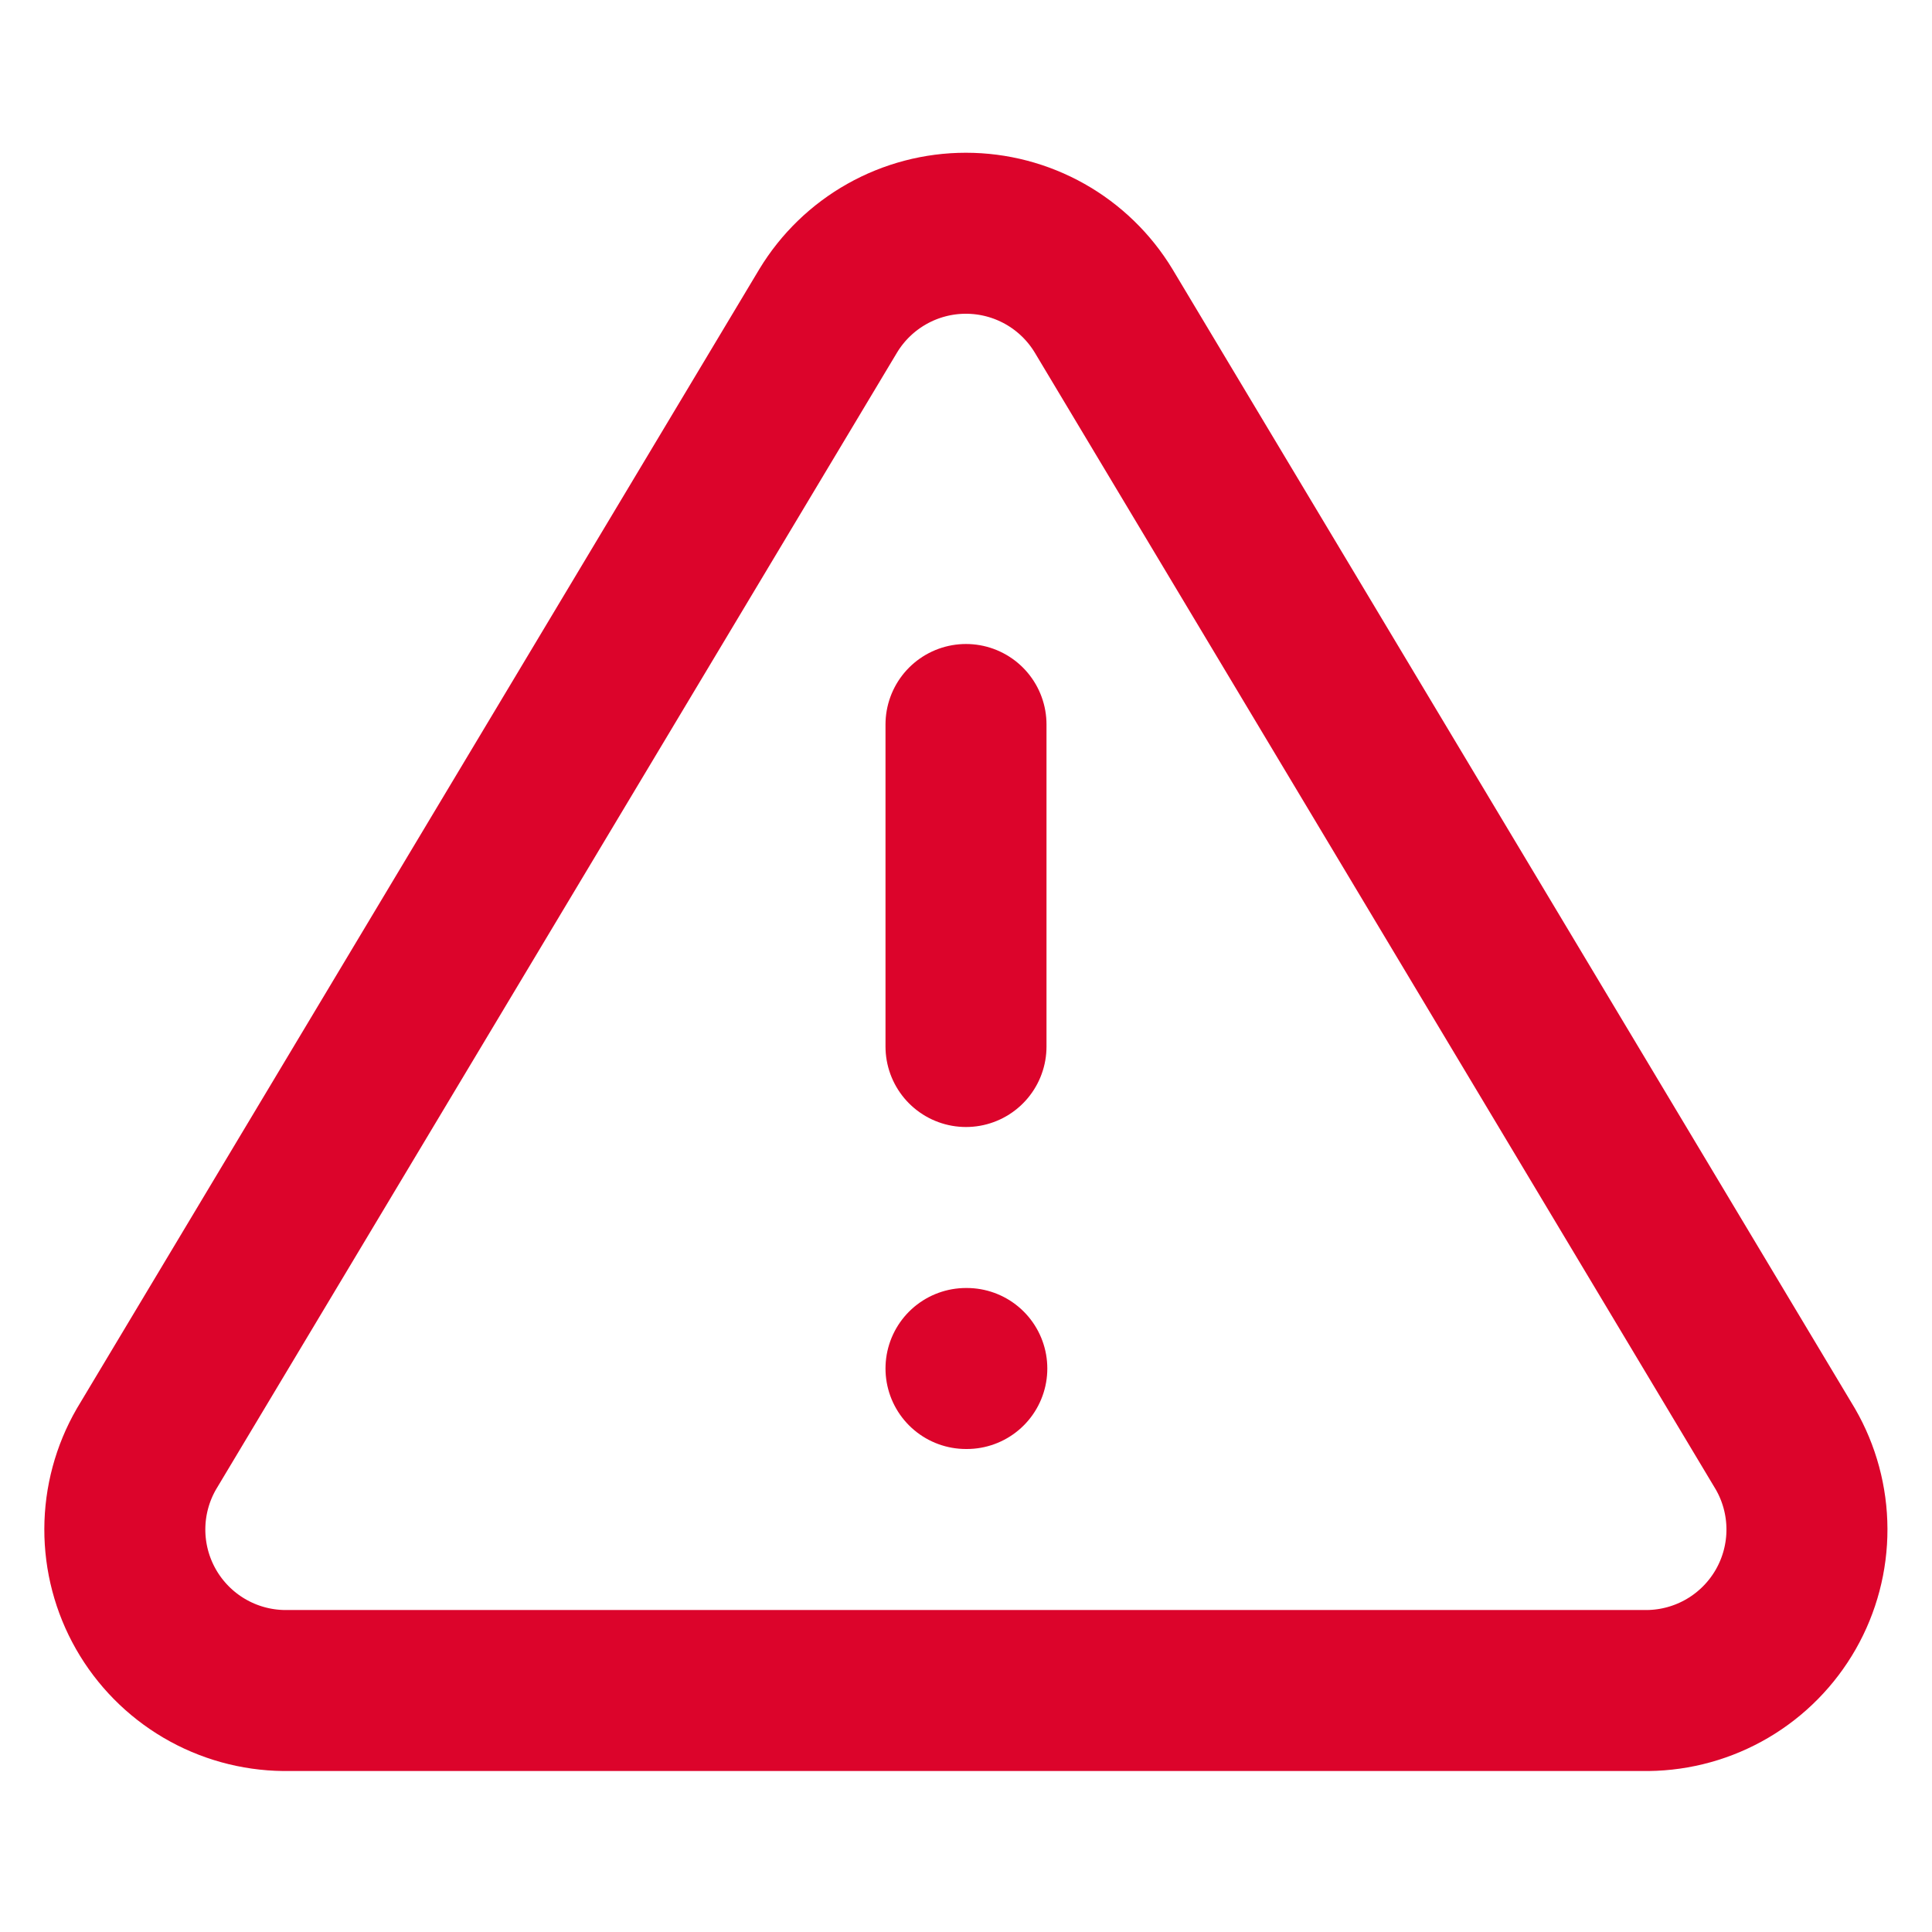 <svg width="174" height="174" viewBox="0 0 174 174" fill="none" xmlns="http://www.w3.org/2000/svg">
<path d="M74.593 27.987L13.185 130.502C11.919 132.694 11.249 135.18 11.242 137.712C11.235 140.244 11.891 142.733 13.145 144.933C14.399 147.133 16.207 148.966 18.389 150.25C20.571 151.534 23.051 152.224 25.583 152.252H148.398C150.93 152.224 153.41 151.534 155.592 150.25C157.774 148.966 159.582 147.133 160.836 144.933C162.09 142.733 162.745 140.244 162.738 137.712C162.731 135.18 162.061 132.694 160.795 130.502L99.388 27.987C98.095 25.856 96.276 24.094 94.104 22.872C91.932 21.649 89.482 21.007 86.99 21.007C84.498 21.007 82.048 21.649 79.877 22.872C77.705 24.094 75.885 25.856 74.593 27.987V27.987Z" stroke="#DC042B" stroke-width="14.5" stroke-linecap="round" stroke-linejoin="round"/>
<path d="M87 65.25V94.25" stroke="#DC042B" stroke-width="14.5" stroke-linecap="round" stroke-linejoin="round"/>
<path d="M87 123.25H87.073" stroke="#DC042B" stroke-width="14.5" stroke-linecap="round" stroke-linejoin="round"/>
</svg>
